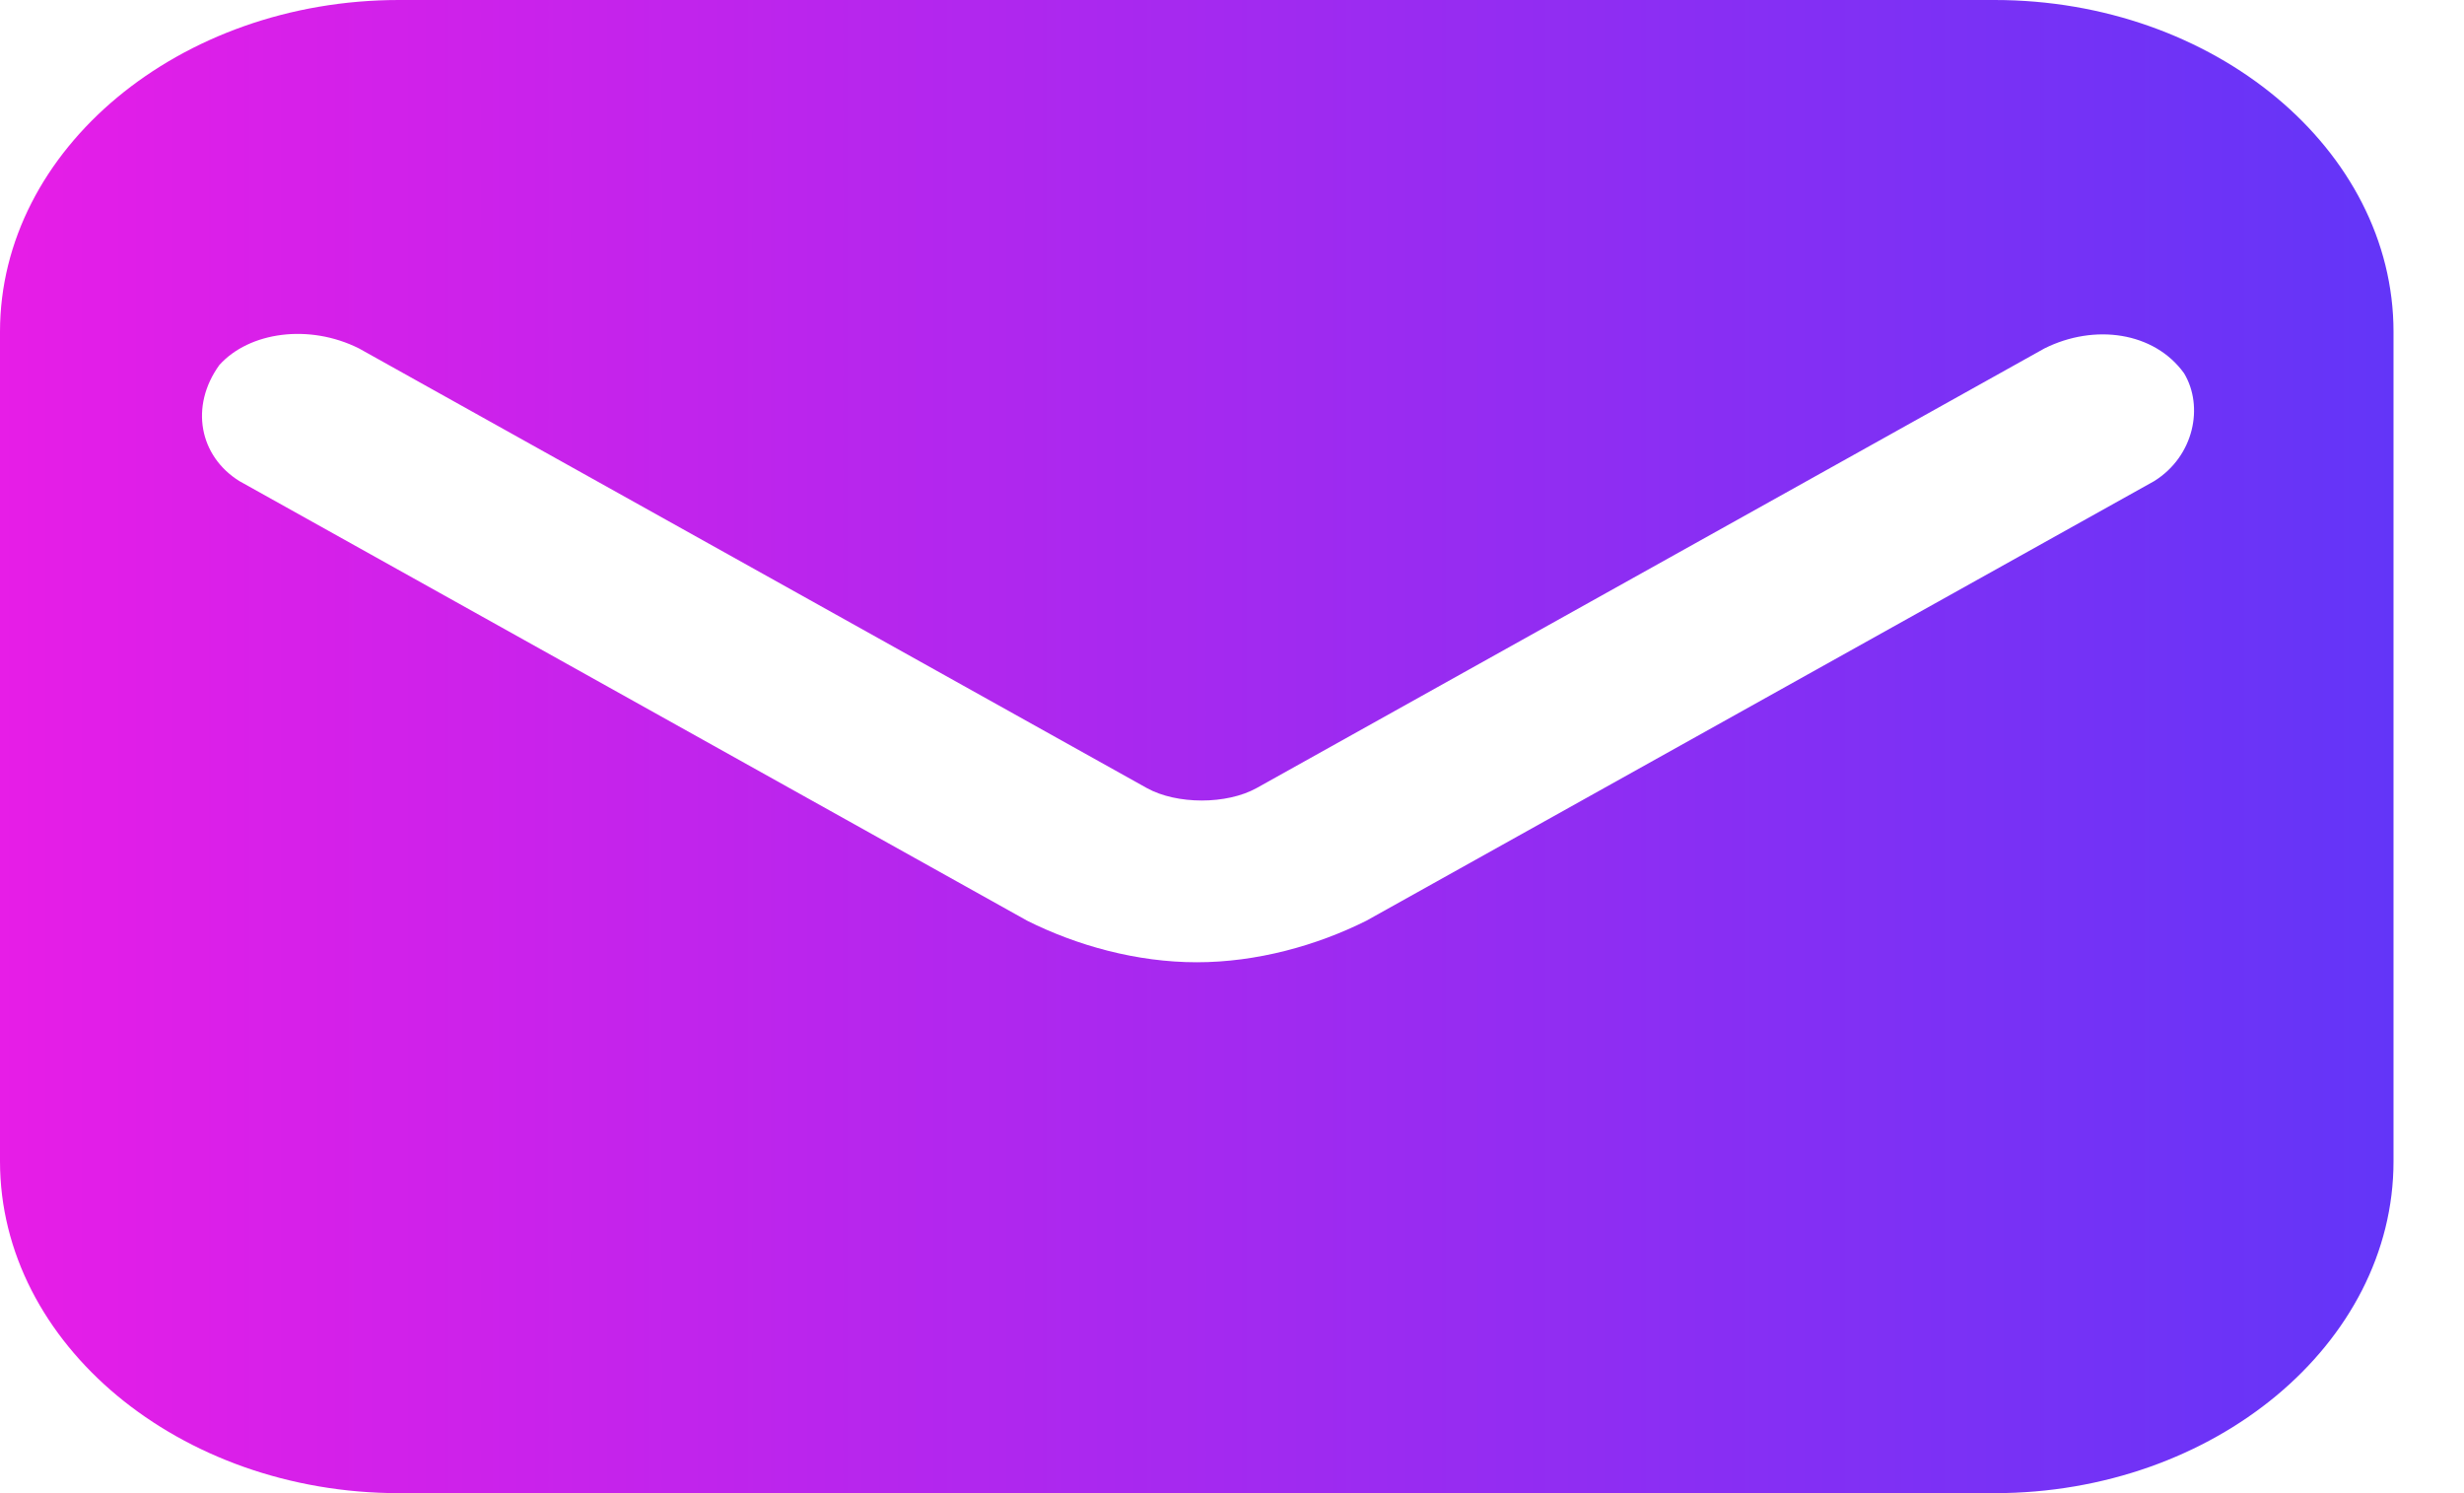 <svg width="33" height="20" viewBox="0 0 33 20" fill="none" xmlns="http://www.w3.org/2000/svg">
<path d="M26.713 0H5.343C2.404 0 0 2 0 4.444V15.556C0 18 2.404 20 5.343 20H26.713C29.652 20 32.056 18 32.056 15.556V4.444C32.056 2 29.652 0 26.713 0ZM28.851 6.444L18.299 12.333C17.631 12.667 16.829 12.889 16.028 12.889C15.227 12.889 14.425 12.667 13.758 12.333L3.206 6.444C2.671 6.111 2.538 5.444 2.938 4.889C3.339 4.444 4.141 4.333 4.808 4.667L15.36 10.556C15.761 10.778 16.429 10.778 16.829 10.556L27.381 4.667C28.049 4.333 28.851 4.444 29.251 5C29.518 5.444 29.385 6.111 28.851 6.444Z" fill="url(#paint0_linear_152_3922)"/>
<defs>
<linearGradient id="paint0_linear_152_3922" x1="0" y1="10" x2="32.056" y2="10" gradientUnits="userSpaceOnUse">
<stop stop-color="#E71DE7"/>
<stop offset="1" stop-color="#6335F8"/>
</linearGradient>
</defs>
</svg>
